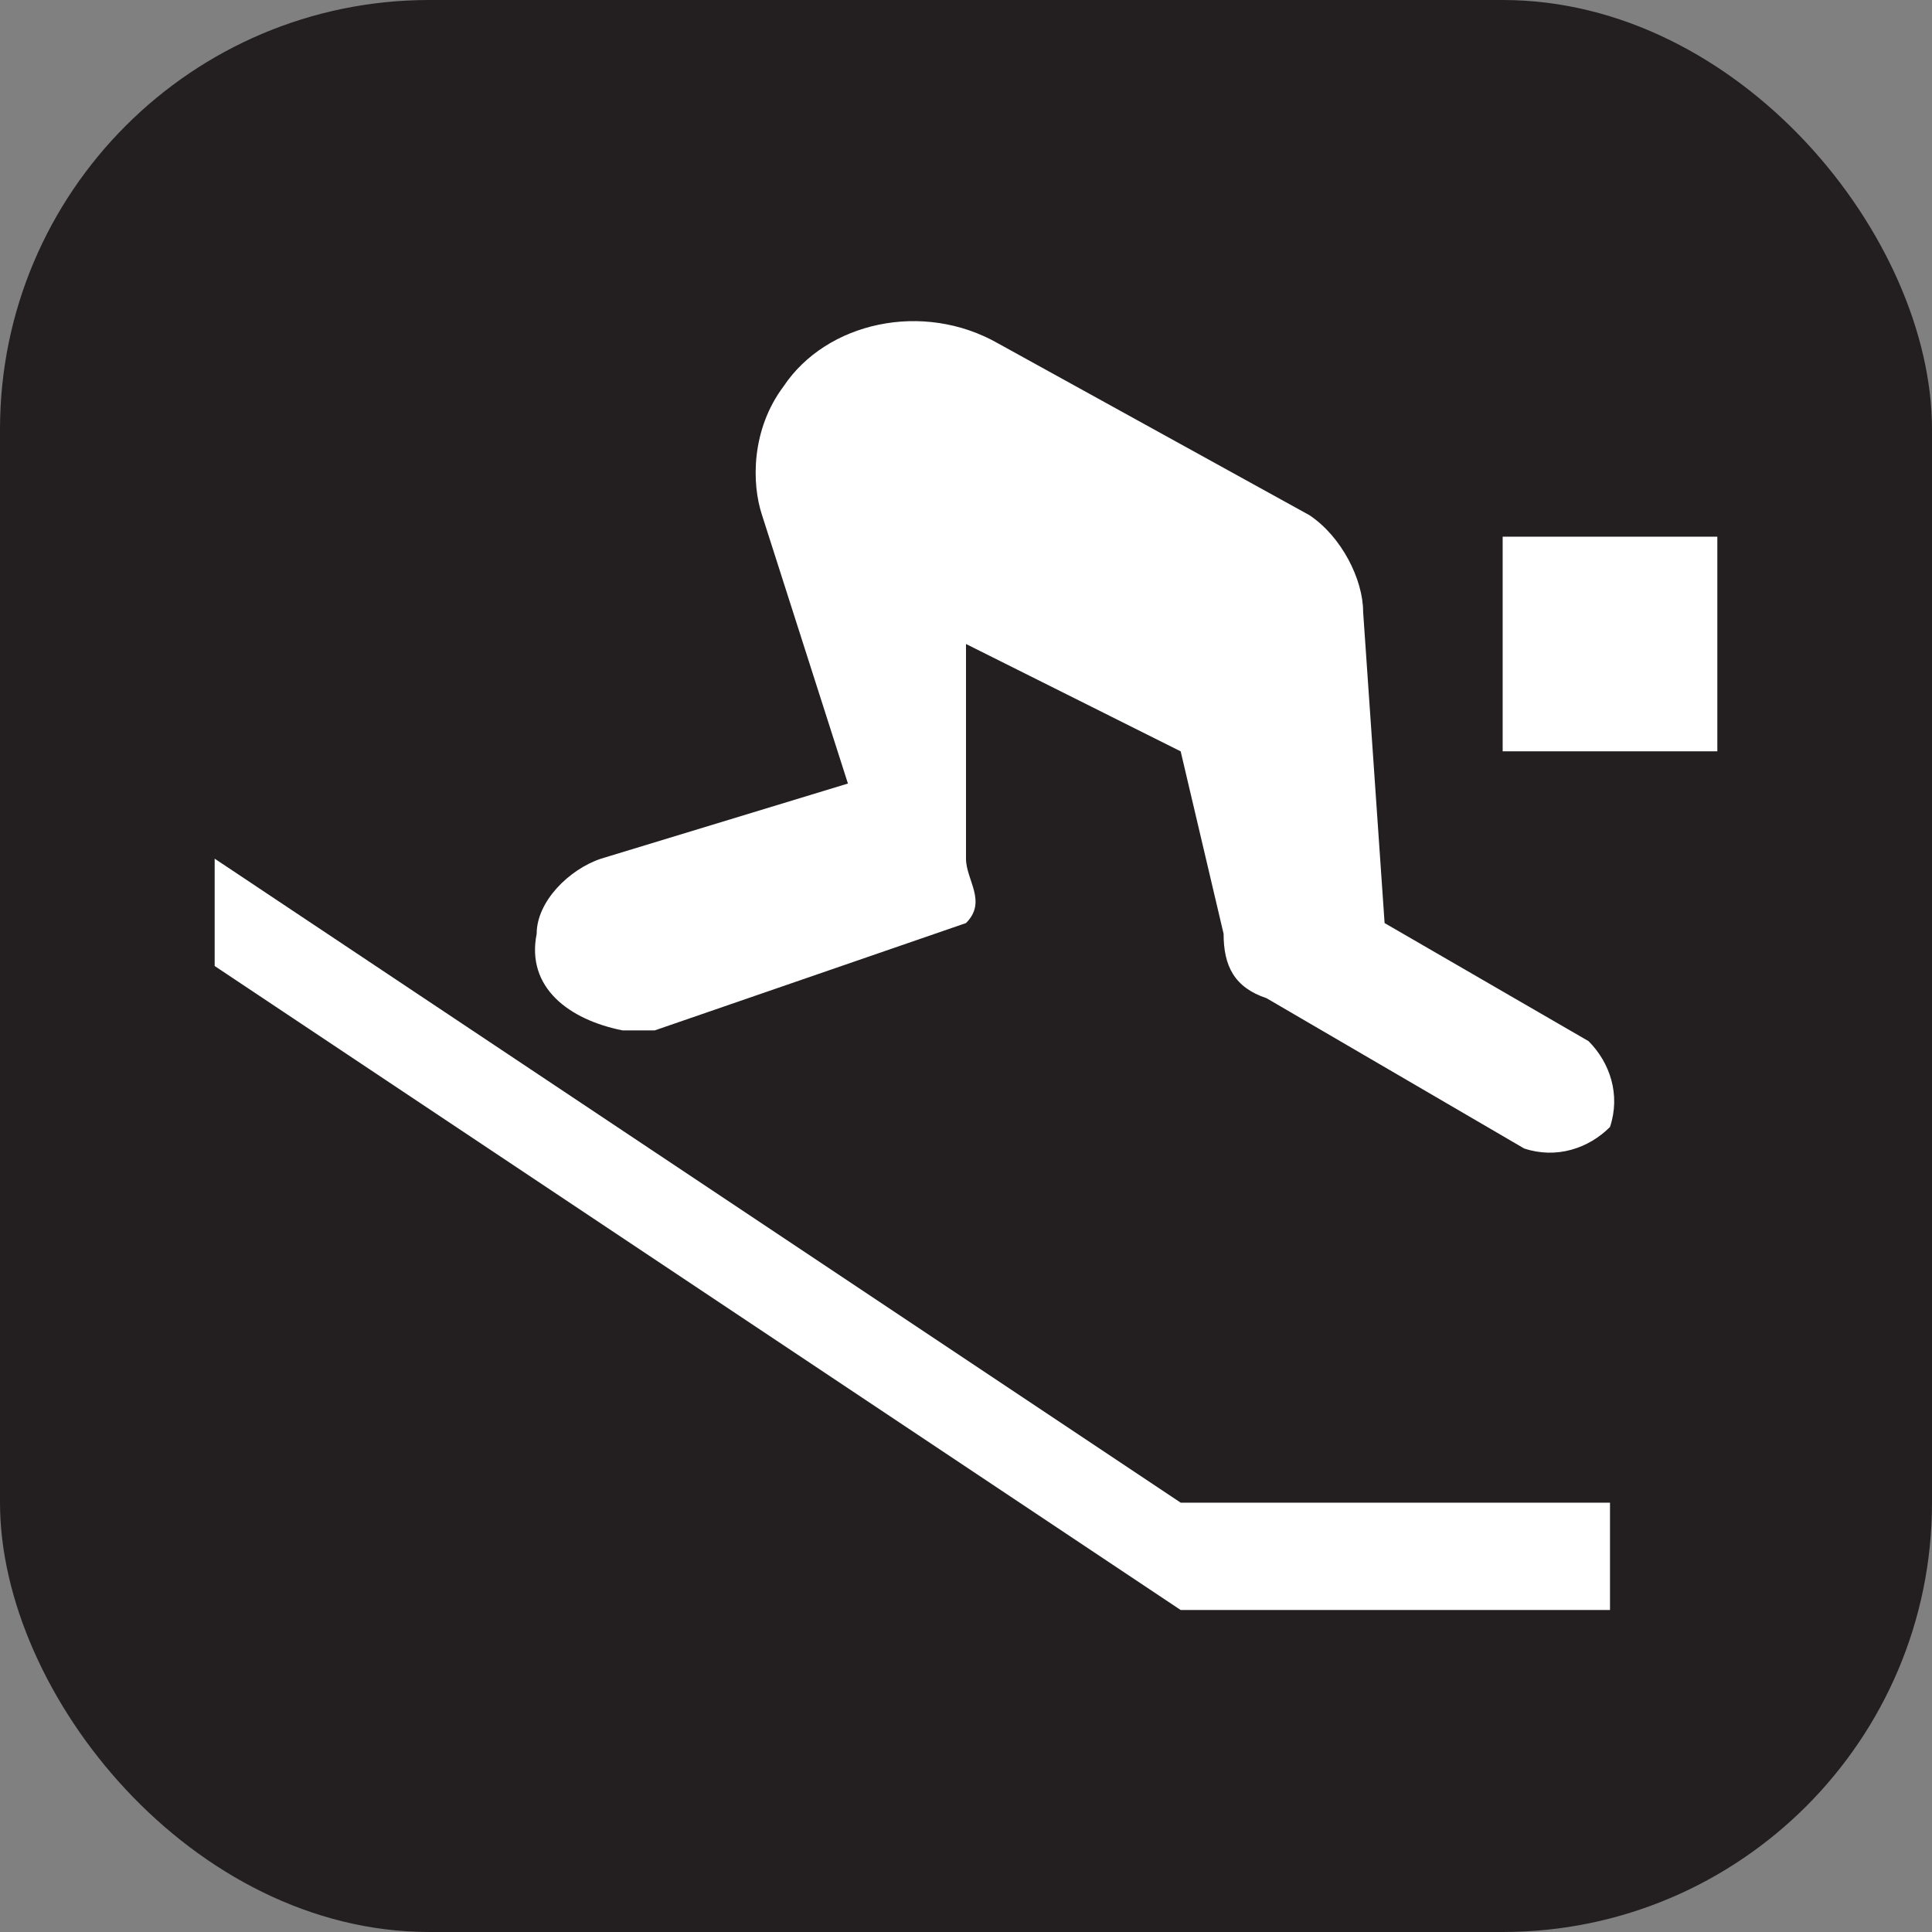 <svg xmlns="http://www.w3.org/2000/svg" viewBox="0 0 18 18" height="18" width="18"><rect x="0" y="0" width="18" height="18" fill="#808080" stroke="none"/><title>downhill-skiing-white-14.svg</title><rect fill="none" x="0" y="0" width="18" height="18"></rect><rect x="0" y="0" width="18" height="18" rx="4" ry="4" fill="#231f20"></rect><path fill="#ffffff" transform="translate(2 2)" d="M7.3,1.2C6.6,0.8,5.7,1,5.3,1.6C5,2,5,2.5,5.1,2.8l0.8,2.5L3.6,6C3.3,6.1,3,6.4,3,6.7C2.9,7.2,3.3,7.5,3.8,7.6
	c0.1,0,0.2,0,0.3,0l2.9-1C7.2,6.4,7,6.2,7,6c0-0.1,0,0.1,0,0V4l2,1l0.4,1.7c0,0.3,0.1,0.5,0.4,0.6l2.4,1.4c0.3,0.1,0.6,0,0.8-0.2
	c0.1-0.3,0-0.6-0.2-0.8l-1.9-1.1l-0.2-2.9c0-0.3-0.2-0.7-0.5-0.9L7.3,1.2z M0,6v1l9,6h4v-1H9L0,6z M12,3h2v2h-2V3z"></path></svg>